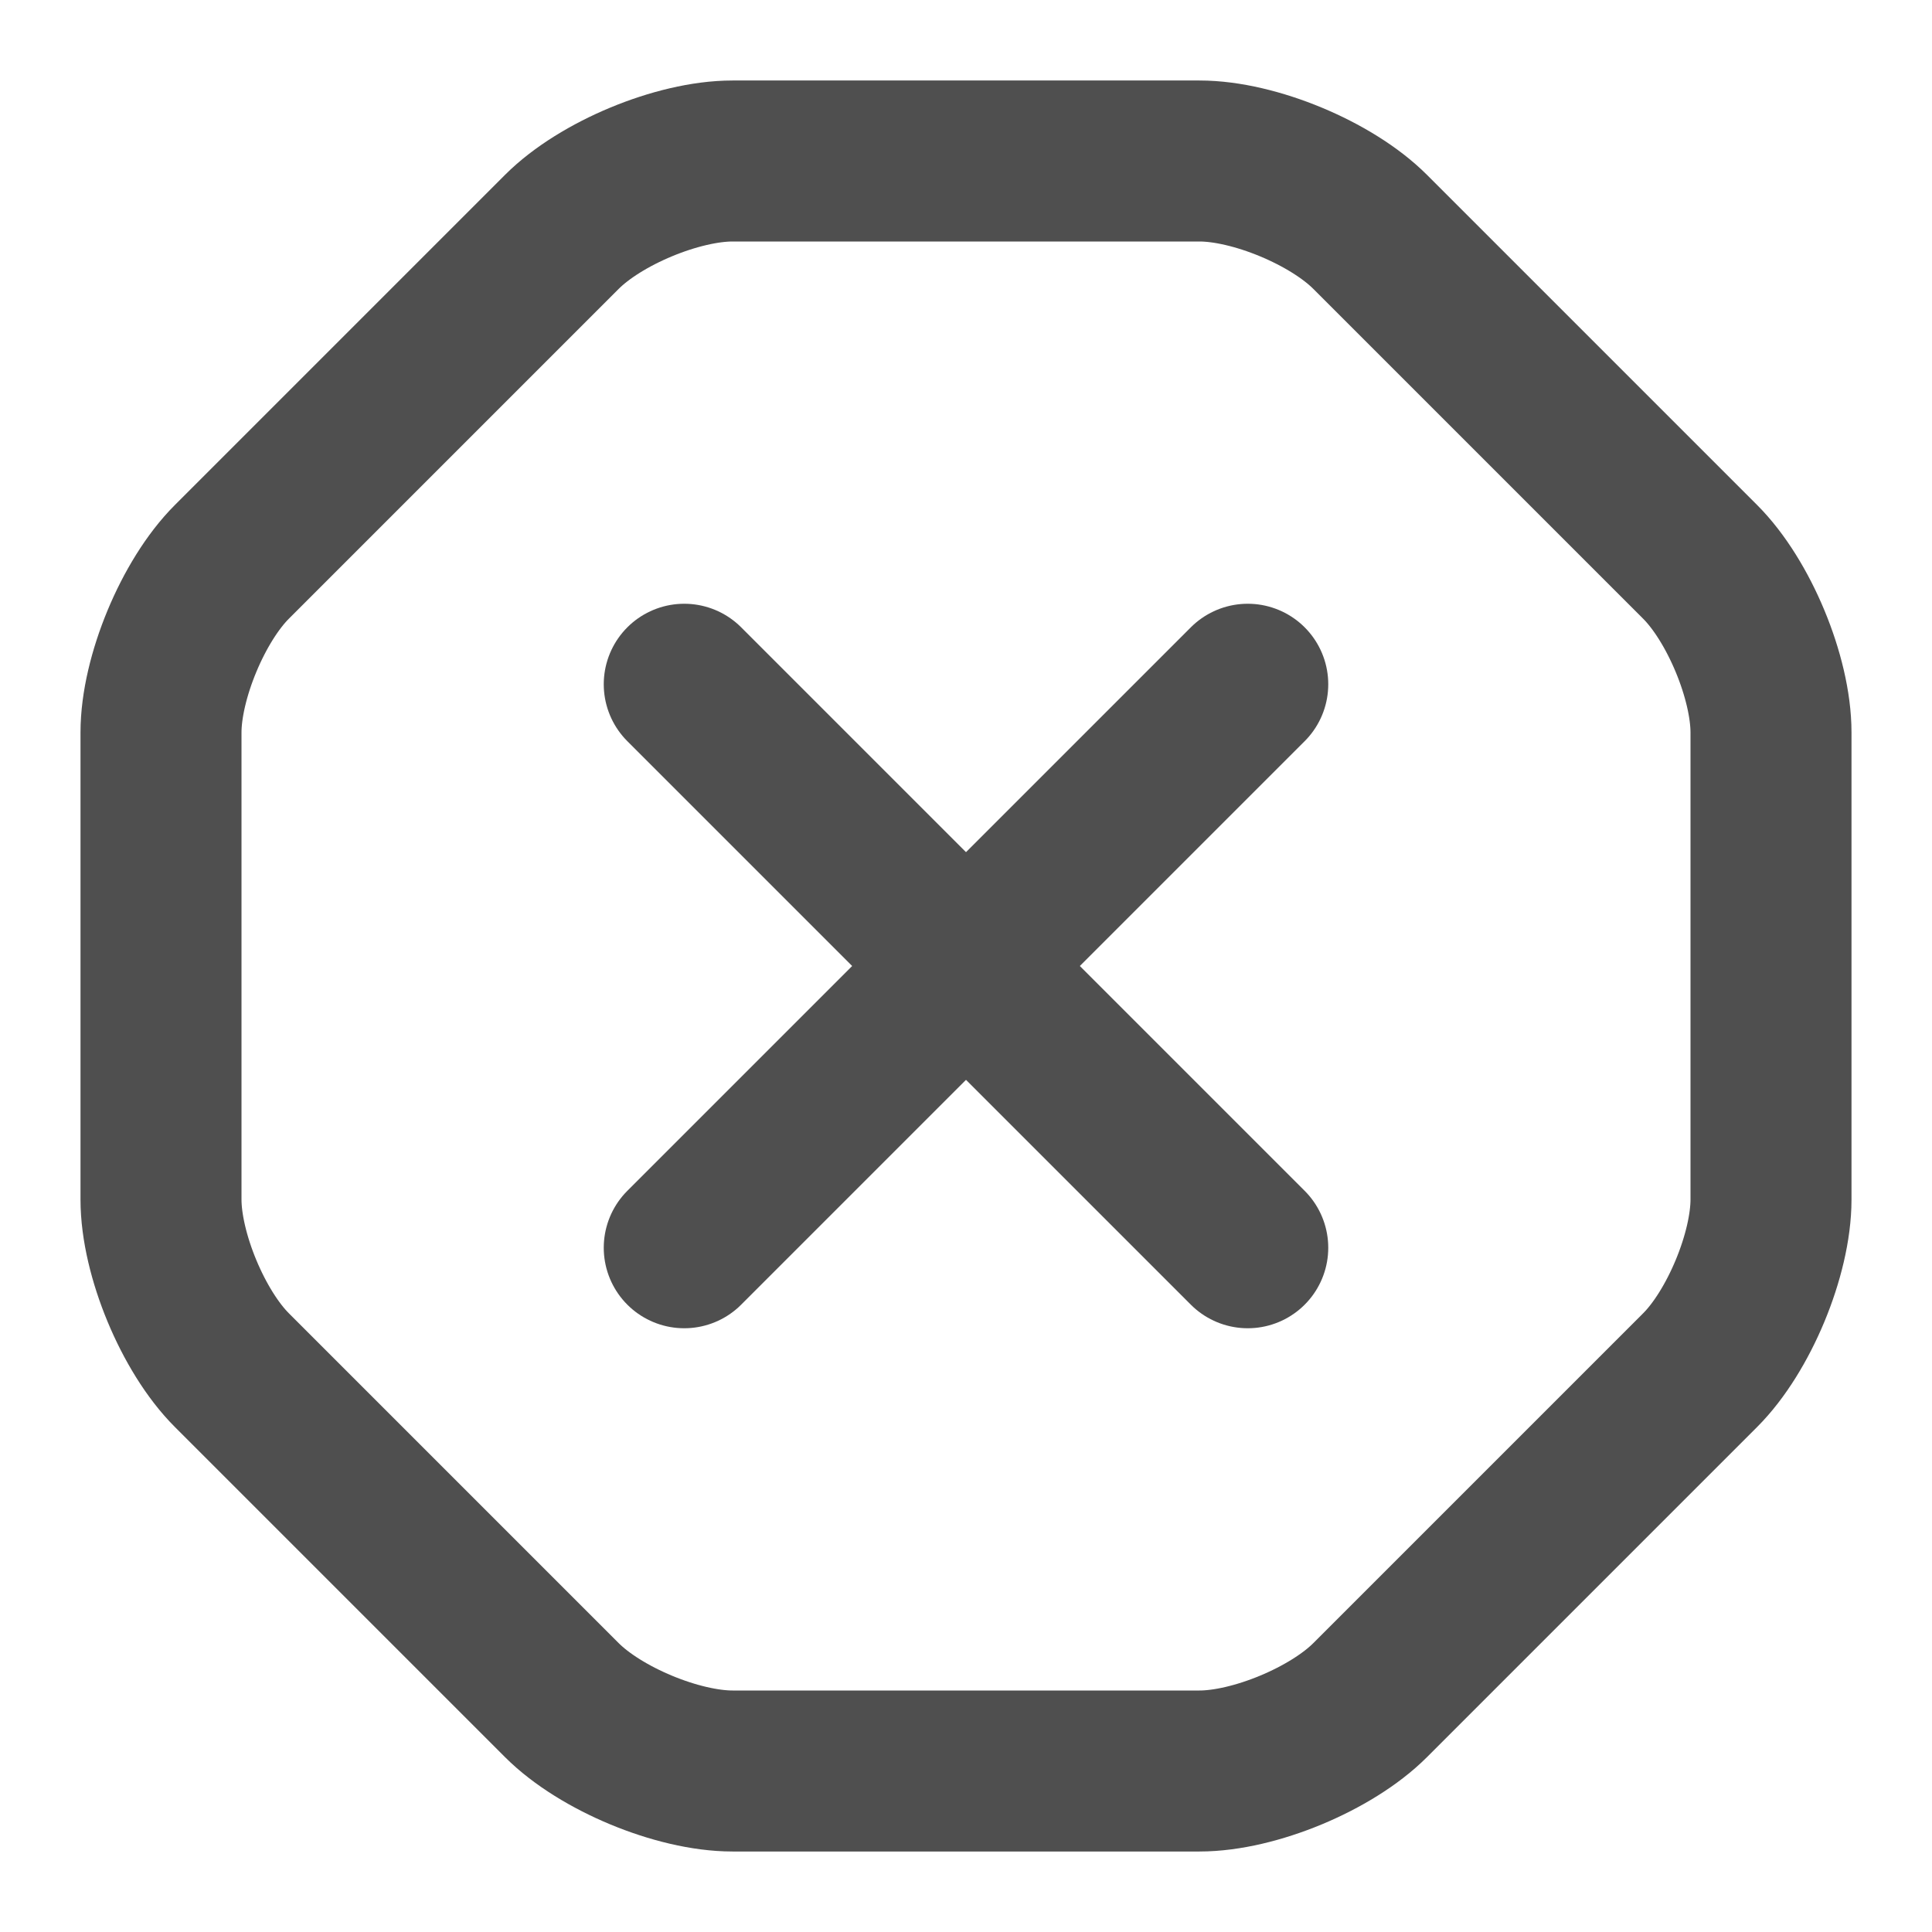 <svg width="18" height="18" viewBox="0 0 18 18" fill="none" xmlns="http://www.w3.org/2000/svg">
<path d="M11.175 1.5H6.825C6.315 1.5 5.595 1.8 5.235 2.16L2.16 5.235C1.8 5.595 1.5 6.315 1.5 6.825V11.175C1.5 11.685 1.8 12.405 2.16 12.765L5.235 15.84C5.595 16.2 6.315 16.5 6.825 16.5H11.175C11.685 16.5 12.405 16.2 12.765 15.84L15.84 12.765C16.2 12.405 16.5 11.685 16.5 11.175V6.825C16.5 6.315 16.2 5.595 15.84 5.235L12.765 2.16C12.405 1.8 11.685 1.5 11.175 1.5Z" stroke="#4F4F4F" stroke-width="1.5" stroke-linecap="round" stroke-linejoin="round"/>
<path d="M6.375 11.625L11.625 6.375" stroke="#4F4F4F" stroke-width="1.5" stroke-linecap="round" stroke-linejoin="round"/>
<path d="M11.625 11.625L6.375 6.375" stroke="#4F4F4F" stroke-width="1.5" stroke-linecap="round" stroke-linejoin="round"/>
</svg>
